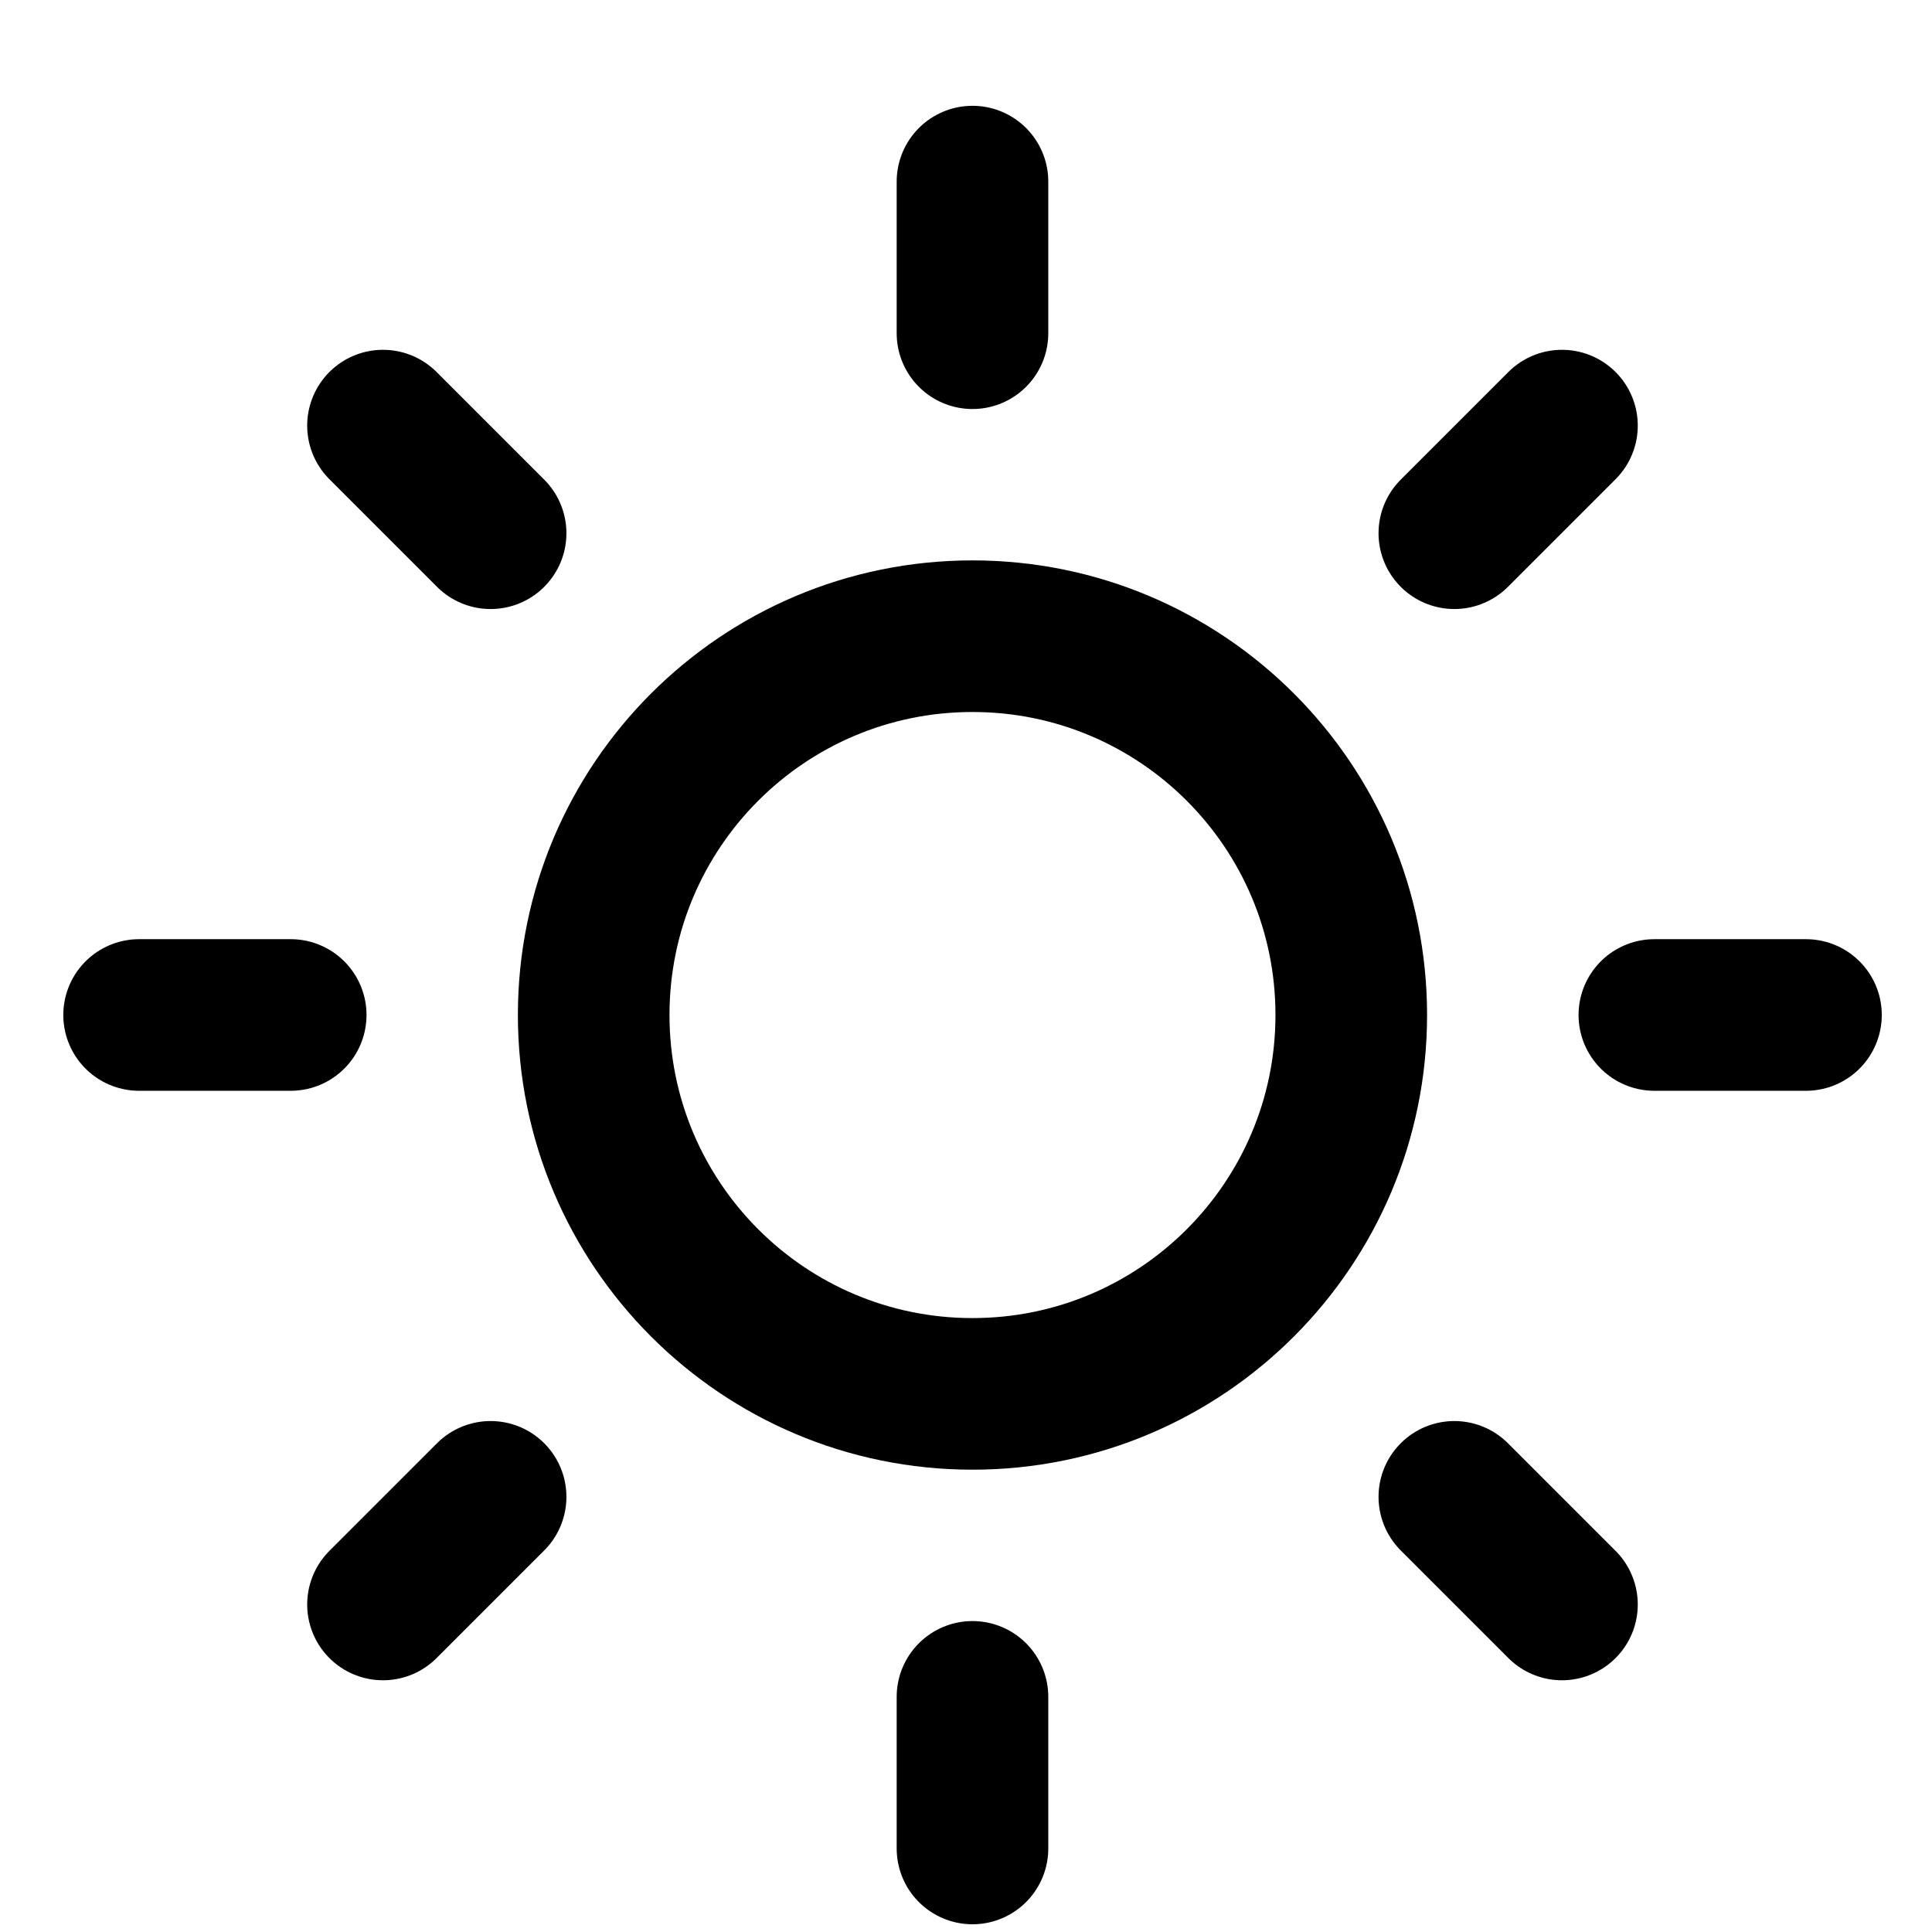 <svg width="17" height="17" viewBox="0 0 17 17" fill="none" xmlns="http://www.w3.org/2000/svg">
<g clip-path="url(#clip0_481_2498)">
<path d="M8.557 12.265C10.398 12.265 11.89 10.772 11.89 8.931C11.89 7.09 10.398 5.598 8.557 5.598C6.716 5.598 5.224 7.09 5.224 8.931C5.224 10.772 6.716 12.265 8.557 12.265Z" stroke="currentColor" stroke-width="1.334" stroke-linecap="round" stroke-linejoin="round"/>
<path d="M8.557 1.598V2.932" stroke="currentColor" stroke-width="1.334" stroke-linecap="round" stroke-linejoin="round"/>
<path d="M8.557 14.931V16.265" stroke="currentColor" stroke-width="1.334" stroke-linecap="round" stroke-linejoin="round"/>
<path d="M3.37 3.745L4.317 4.692" stroke="currentColor" stroke-width="1.334" stroke-linecap="round" stroke-linejoin="round"/>
<path d="M12.797 13.171L13.744 14.118" stroke="currentColor" stroke-width="1.334" stroke-linecap="round" stroke-linejoin="round"/>
<path d="M1.224 8.931H2.558" stroke="currentColor" stroke-width="1.334" stroke-linecap="round" stroke-linejoin="round"/>
<path d="M14.557 8.931H15.891" stroke="currentColor" stroke-width="1.334" stroke-linecap="round" stroke-linejoin="round"/>
<path d="M3.37 14.118L4.317 13.171" stroke="currentColor" stroke-width="1.334" stroke-linecap="round" stroke-linejoin="round"/>
<path d="M12.797 4.692L13.744 3.745" stroke="currentColor" stroke-width="1.334" stroke-linecap="round" stroke-linejoin="round"/>
</g>
<defs>
<clipPath id="clip0_481_2498">
<rect width="16" height="16" fill="white" transform="translate(0.557 0.931)"/>
</clipPath>
</defs>
</svg>

